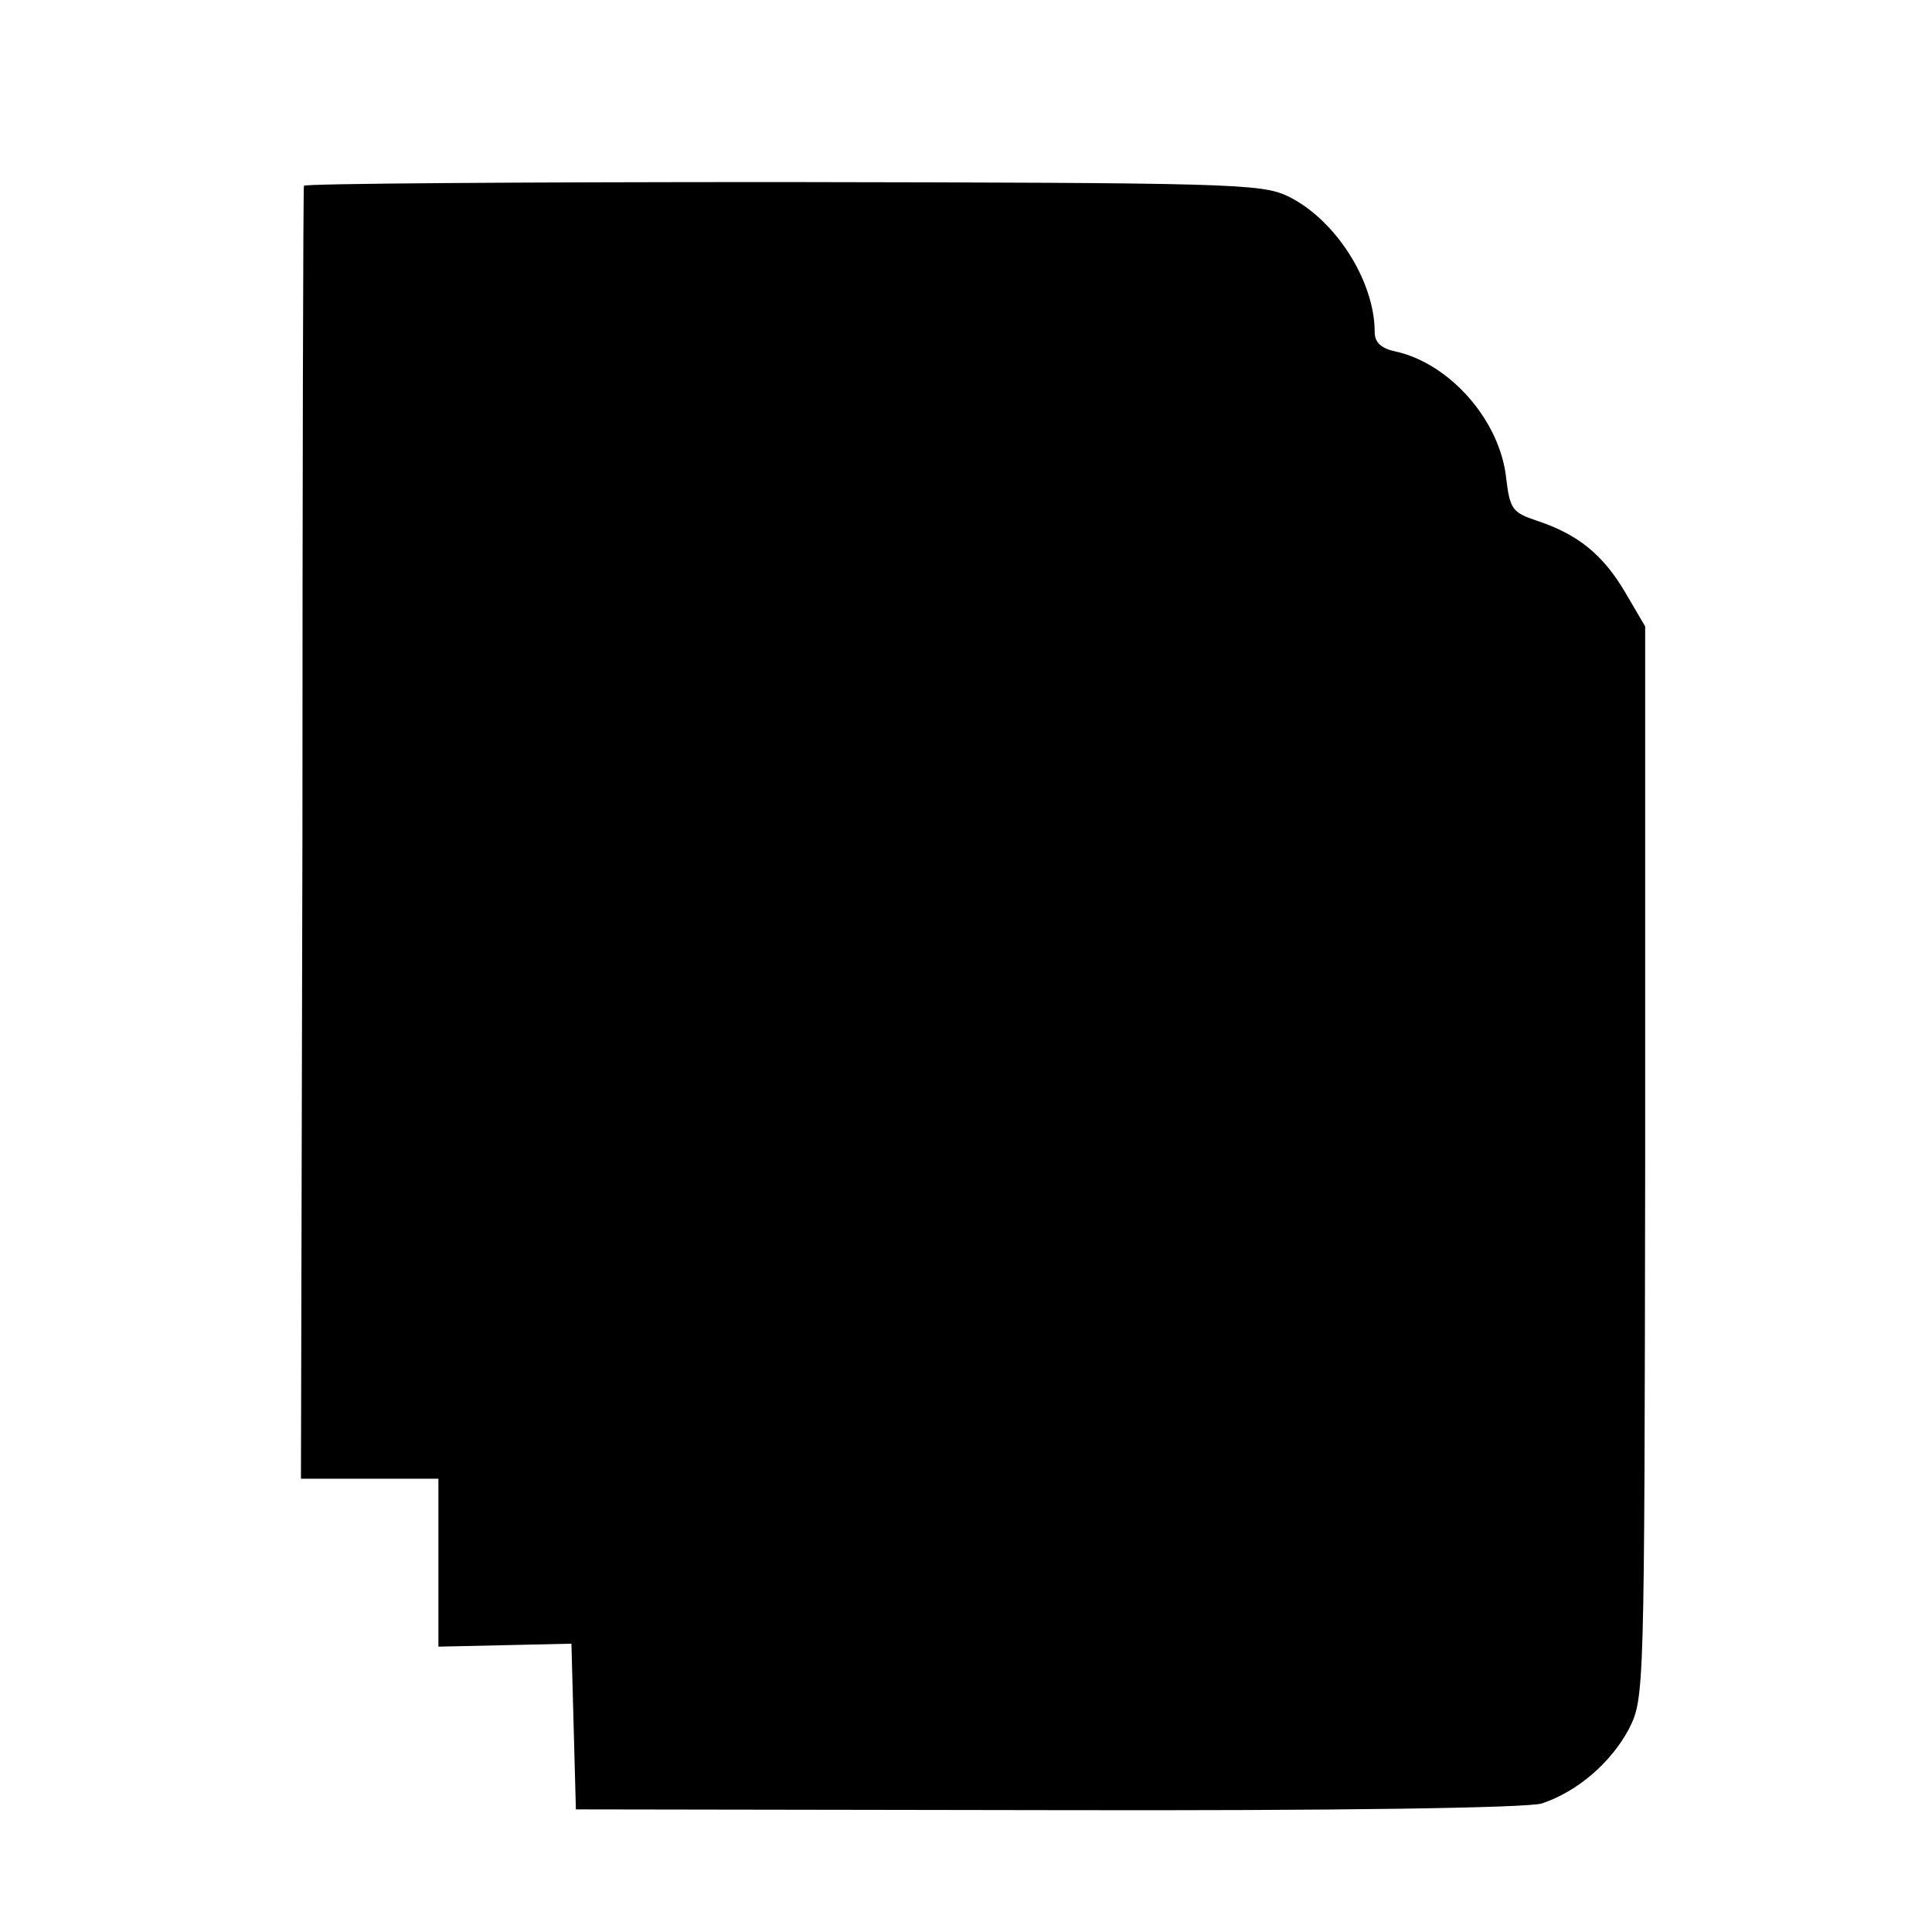 <?xml version="1.0" standalone="no"?>
<!DOCTYPE svg PUBLIC "-//W3C//DTD SVG 20010904//EN"
 "http://www.w3.org/TR/2001/REC-SVG-20010904/DTD/svg10.dtd">
<svg version="1.0" xmlns="http://www.w3.org/2000/svg"
 width="260pt" height="260pt" viewBox="0 0 260 260"
 preserveAspectRatio="xMidYMid meet">
<g transform="translate(0,260) scale(0.1,-0.1)"
fill="#000000" stroke="none">
<path d="M409 2350 c-1 -3 -2 -395 -2 -873 l-2 -867 93 0 92 0 0 -113 0 -113
90 2 89 2 3 -112 3 -111 635 -1 c394 -1 646 3 665 9 48 16 93 55 117 100 21
42 21 44 22 763 l0 721 -27 46 c-30 51 -64 78 -118 96 -33 11 -37 15 -42 57
-8 78 -76 155 -149 171 -19 4 -28 12 -28 26 0 69 -53 152 -117 183 -36 17 -76
18 -680 19 -354 0 -643 -2 -644 -5z"/>
</g>
</svg>
